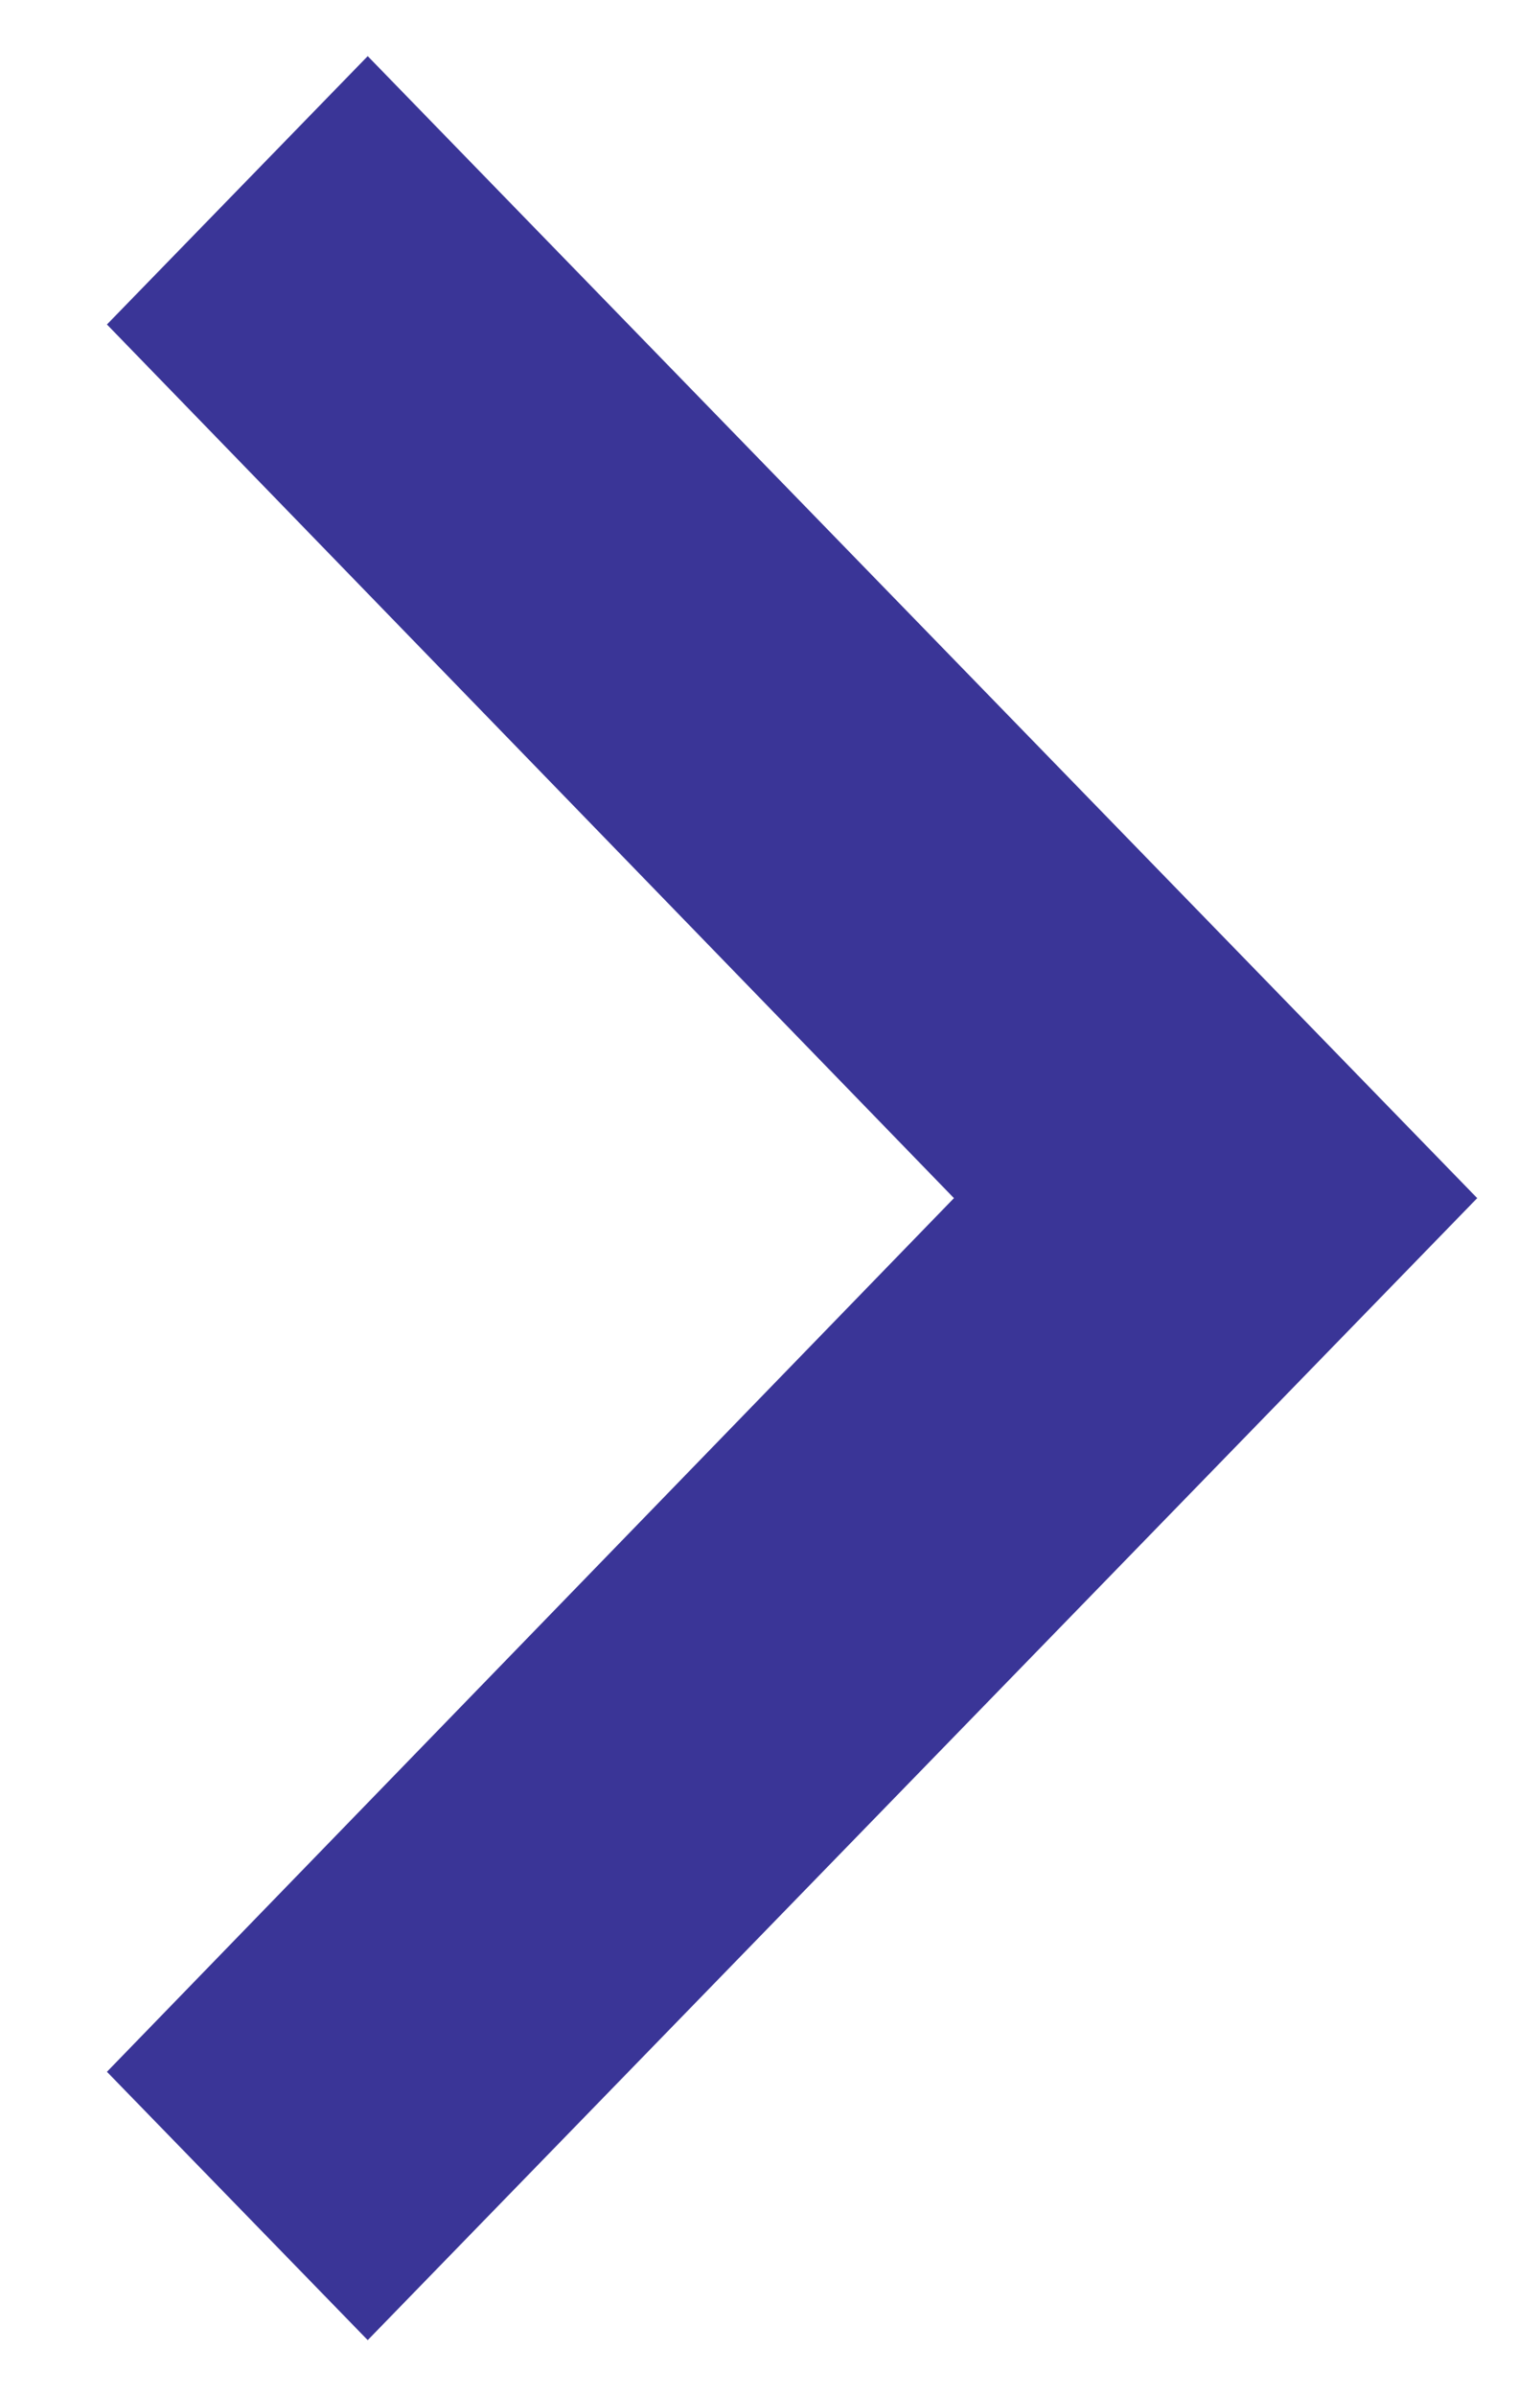<svg width="9" height="14" viewBox="0 0 9 14" fill="none" xmlns="http://www.w3.org/2000/svg">
<path d="M0.625 12.106L5.575 7.001L0.625 1.896L2.149 0.328L8.633 7.001L2.149 13.674L0.625 12.106Z" fill="#3A3597"/>
</svg>
